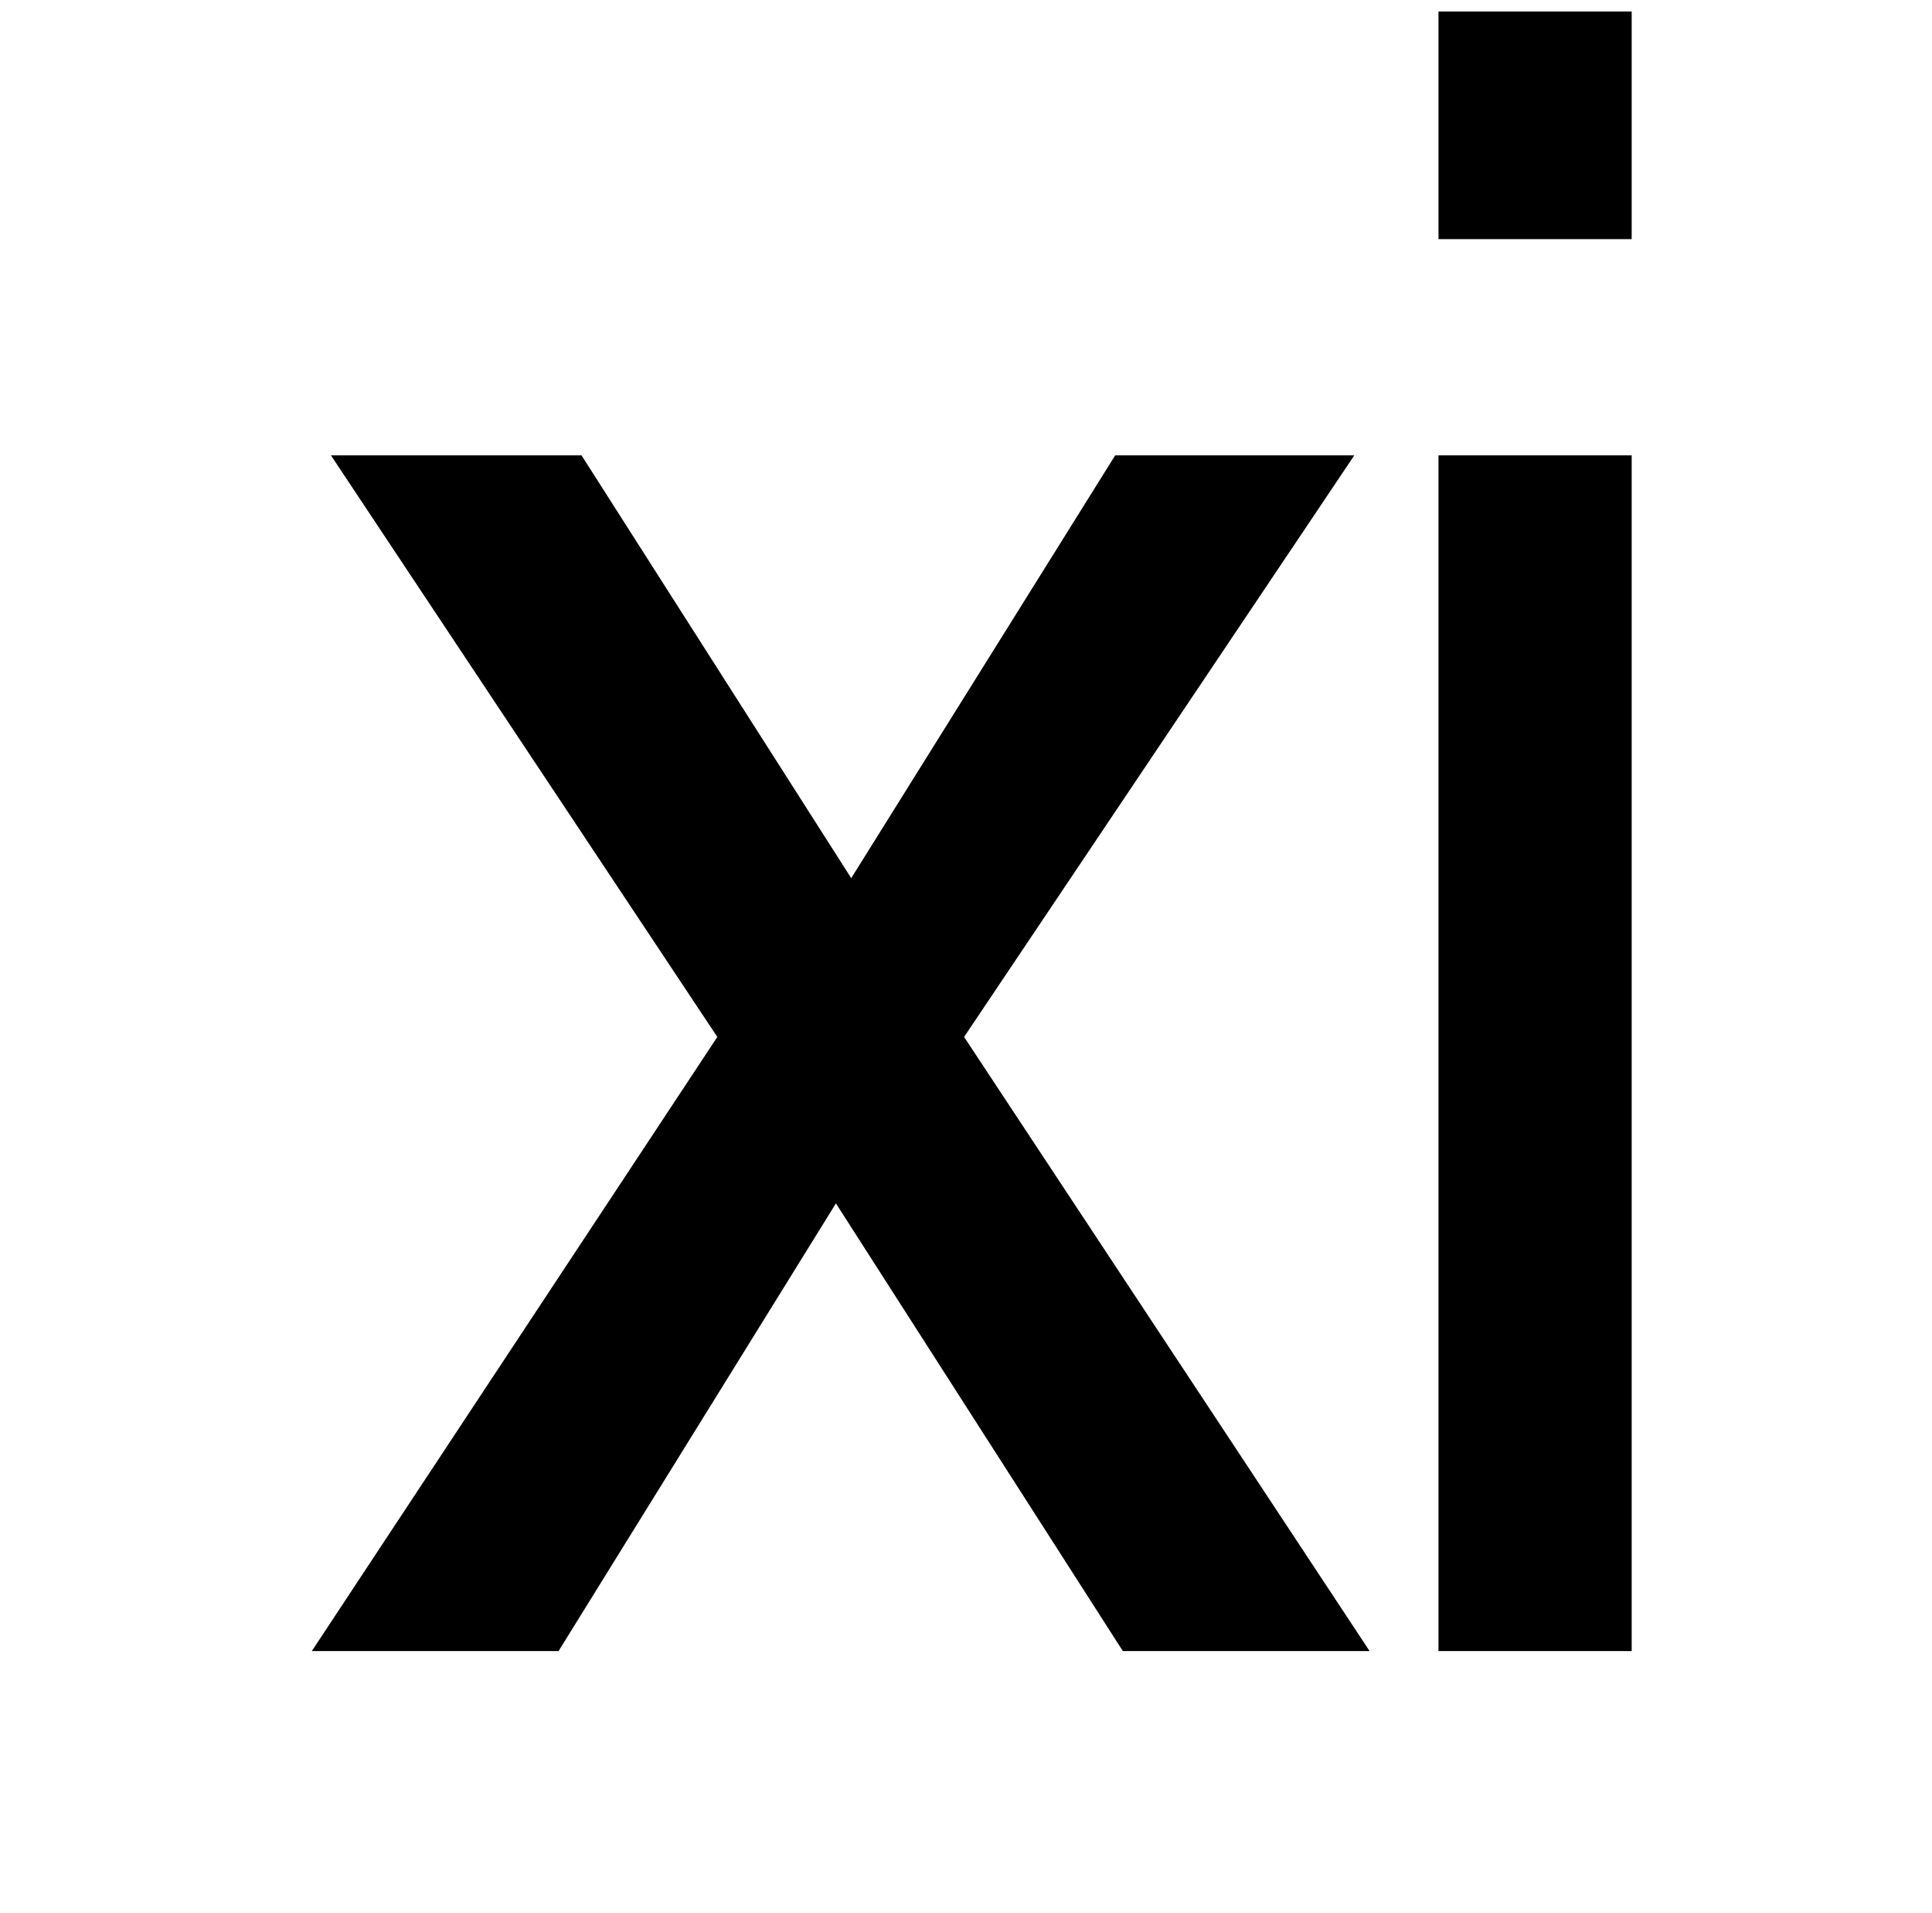 <?xml version="1.0" standalone="no"?>
<!DOCTYPE svg PUBLIC "-//W3C//DTD SVG 1.1//EN" "http://www.w3.org/Graphics/SVG/1.1/DTD/svg11.dtd" >
<svg xmlns="http://www.w3.org/2000/svg" xmlns:xlink="http://www.w3.org/1999/xlink" version="1.1" viewBox="-10 0 1010 1000">
   <path fill="currentColor"
d="M494 542l212 321h-129l-150 -234l-145 234h-129l212 -321l-202 -304h131l141 221l138 -221h125zM843 238v625h-101v-625h101zM843 125h-101v-119h101v119z" />
</svg>
